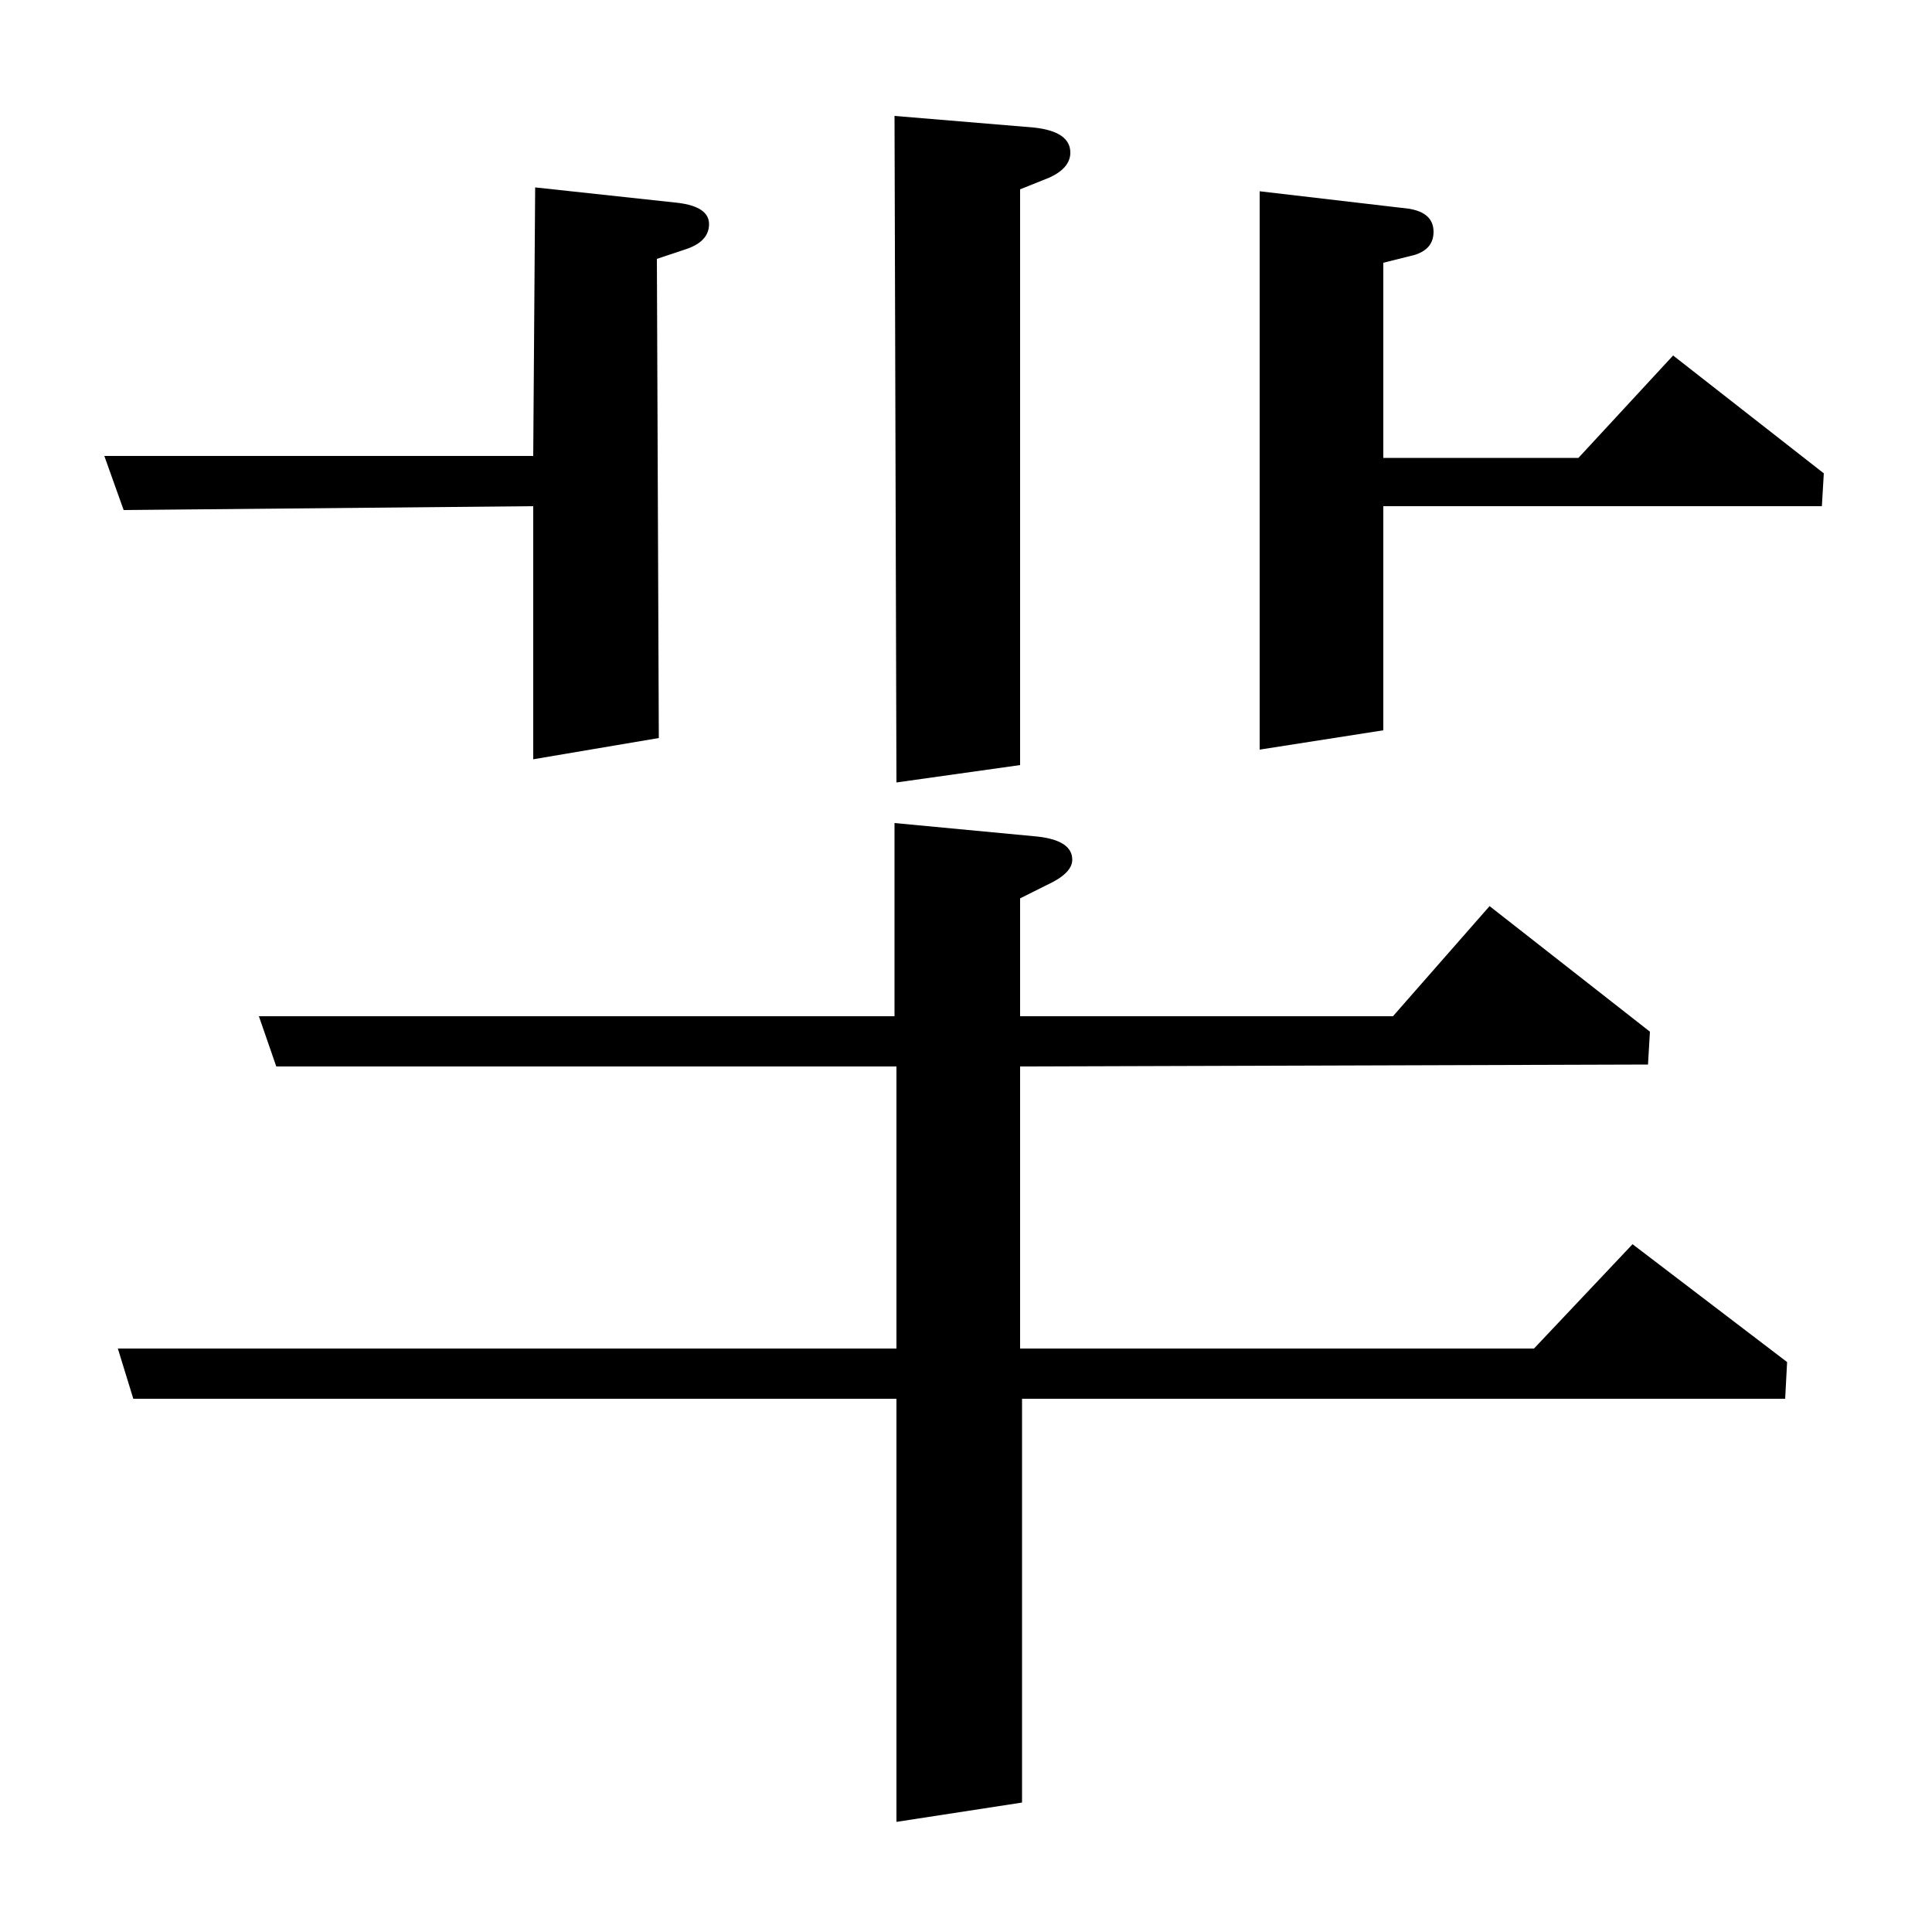 <?xml version="1.0" standalone="no"?>
<!DOCTYPE svg PUBLIC "-//W3C//DTD SVG 1.1//EN" "http://www.w3.org/Graphics/SVG/1.1/DTD/svg11.dtd" >
<svg xmlns="http://www.w3.org/2000/svg" xmlns:xlink="http://www.w3.org/1999/xlink" version="1.1" viewBox="0 -120 1000 1000">
  <g transform="matrix(1 0 0 -1 0 880)">
   <path fill="currentColor"
d="M69 276l-8 26h403v146h-321l-9 26h329v100l74 -7q18 -2 18 -12q0 -7 -13 -13l-14 -7v-61h193l50 57l83 -65l-1 -17l-325 -1v-146h266l51 54l80 -61l-1 -19h-395v-209l-65 -10v219h-395zM54 764h222l1 139l74 -8q16 -2 16 -11t-12 -13l-15 -5l1 -248l-65 -11v131l-212 -2z
M464 595l-1 345l72 -6q19 -2 19 -13q0 -8 -11 -13l-15 -6v-298zM652 612v289l77 -9q13 -2 13 -12q0 -9 -10 -12l-16 -4v-101h101l49 53l78 -61l-1 -17h-227v-116z" />
  </g>

</svg>
